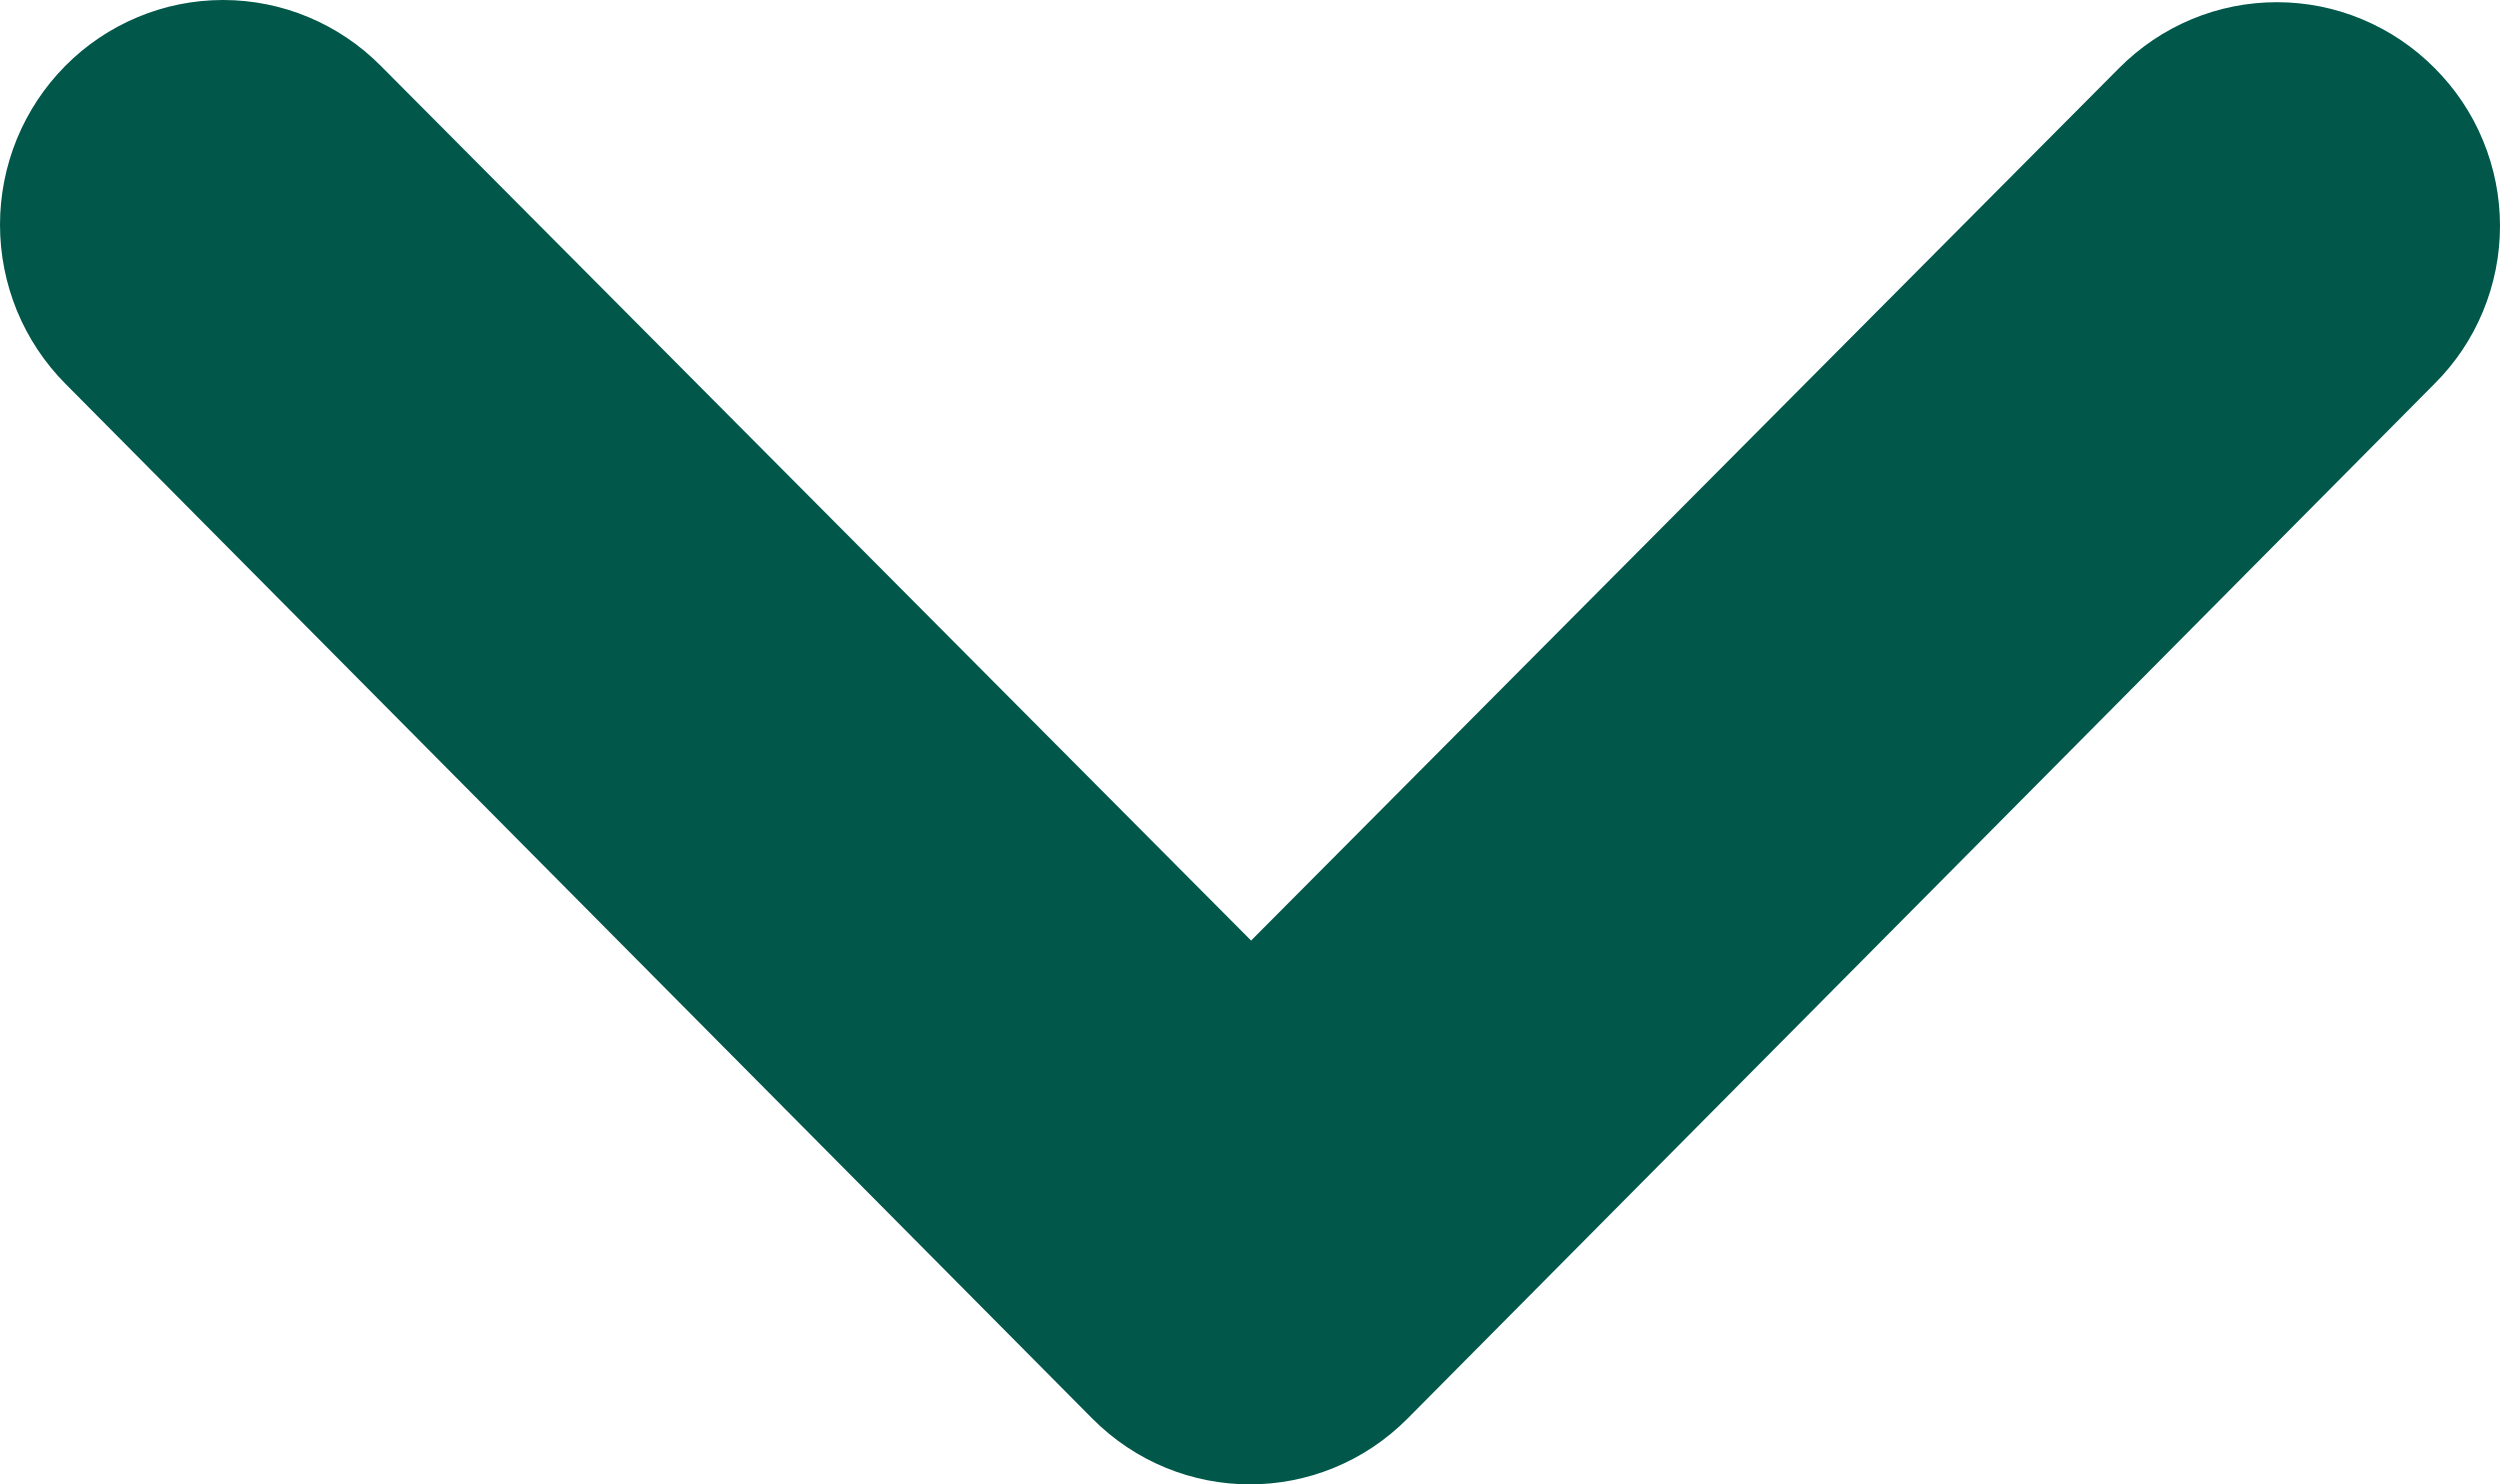 <svg width="32" height="19" viewBox="0 0 32 19" fill="none" xmlns="http://www.w3.org/2000/svg">
<path d="M31.163 0.871C30.898 0.604 30.583 0.392 30.236 0.247C29.89 0.102 29.519 0.028 29.144 0.028C28.769 0.028 28.397 0.102 28.051 0.247C27.704 0.392 27.39 0.604 27.125 0.871L16.014 12.039L4.874 0.843C4.609 0.575 4.294 0.364 3.948 0.219C3.601 0.074 3.23 2.81488e-09 2.855 0C2.48 -2.81488e-09 2.109 0.074 1.763 0.219C1.416 0.364 1.101 0.575 0.836 0.843C0.571 1.11 0.361 1.427 0.217 1.776C0.074 2.125 -2.79354e-09 2.499 0 2.877C2.79354e-09 3.255 0.074 3.629 0.217 3.978C0.361 4.327 0.571 4.644 0.836 4.911L13.98 18.156C15.097 19.281 16.901 19.281 18.018 18.156L31.163 4.911C31.428 4.647 31.639 4.333 31.782 3.986C31.926 3.639 32 3.267 32 2.891C32 2.516 31.926 2.144 31.782 1.797C31.639 1.45 31.428 1.136 31.163 0.871Z" fill="#01584A"/>
</svg>

